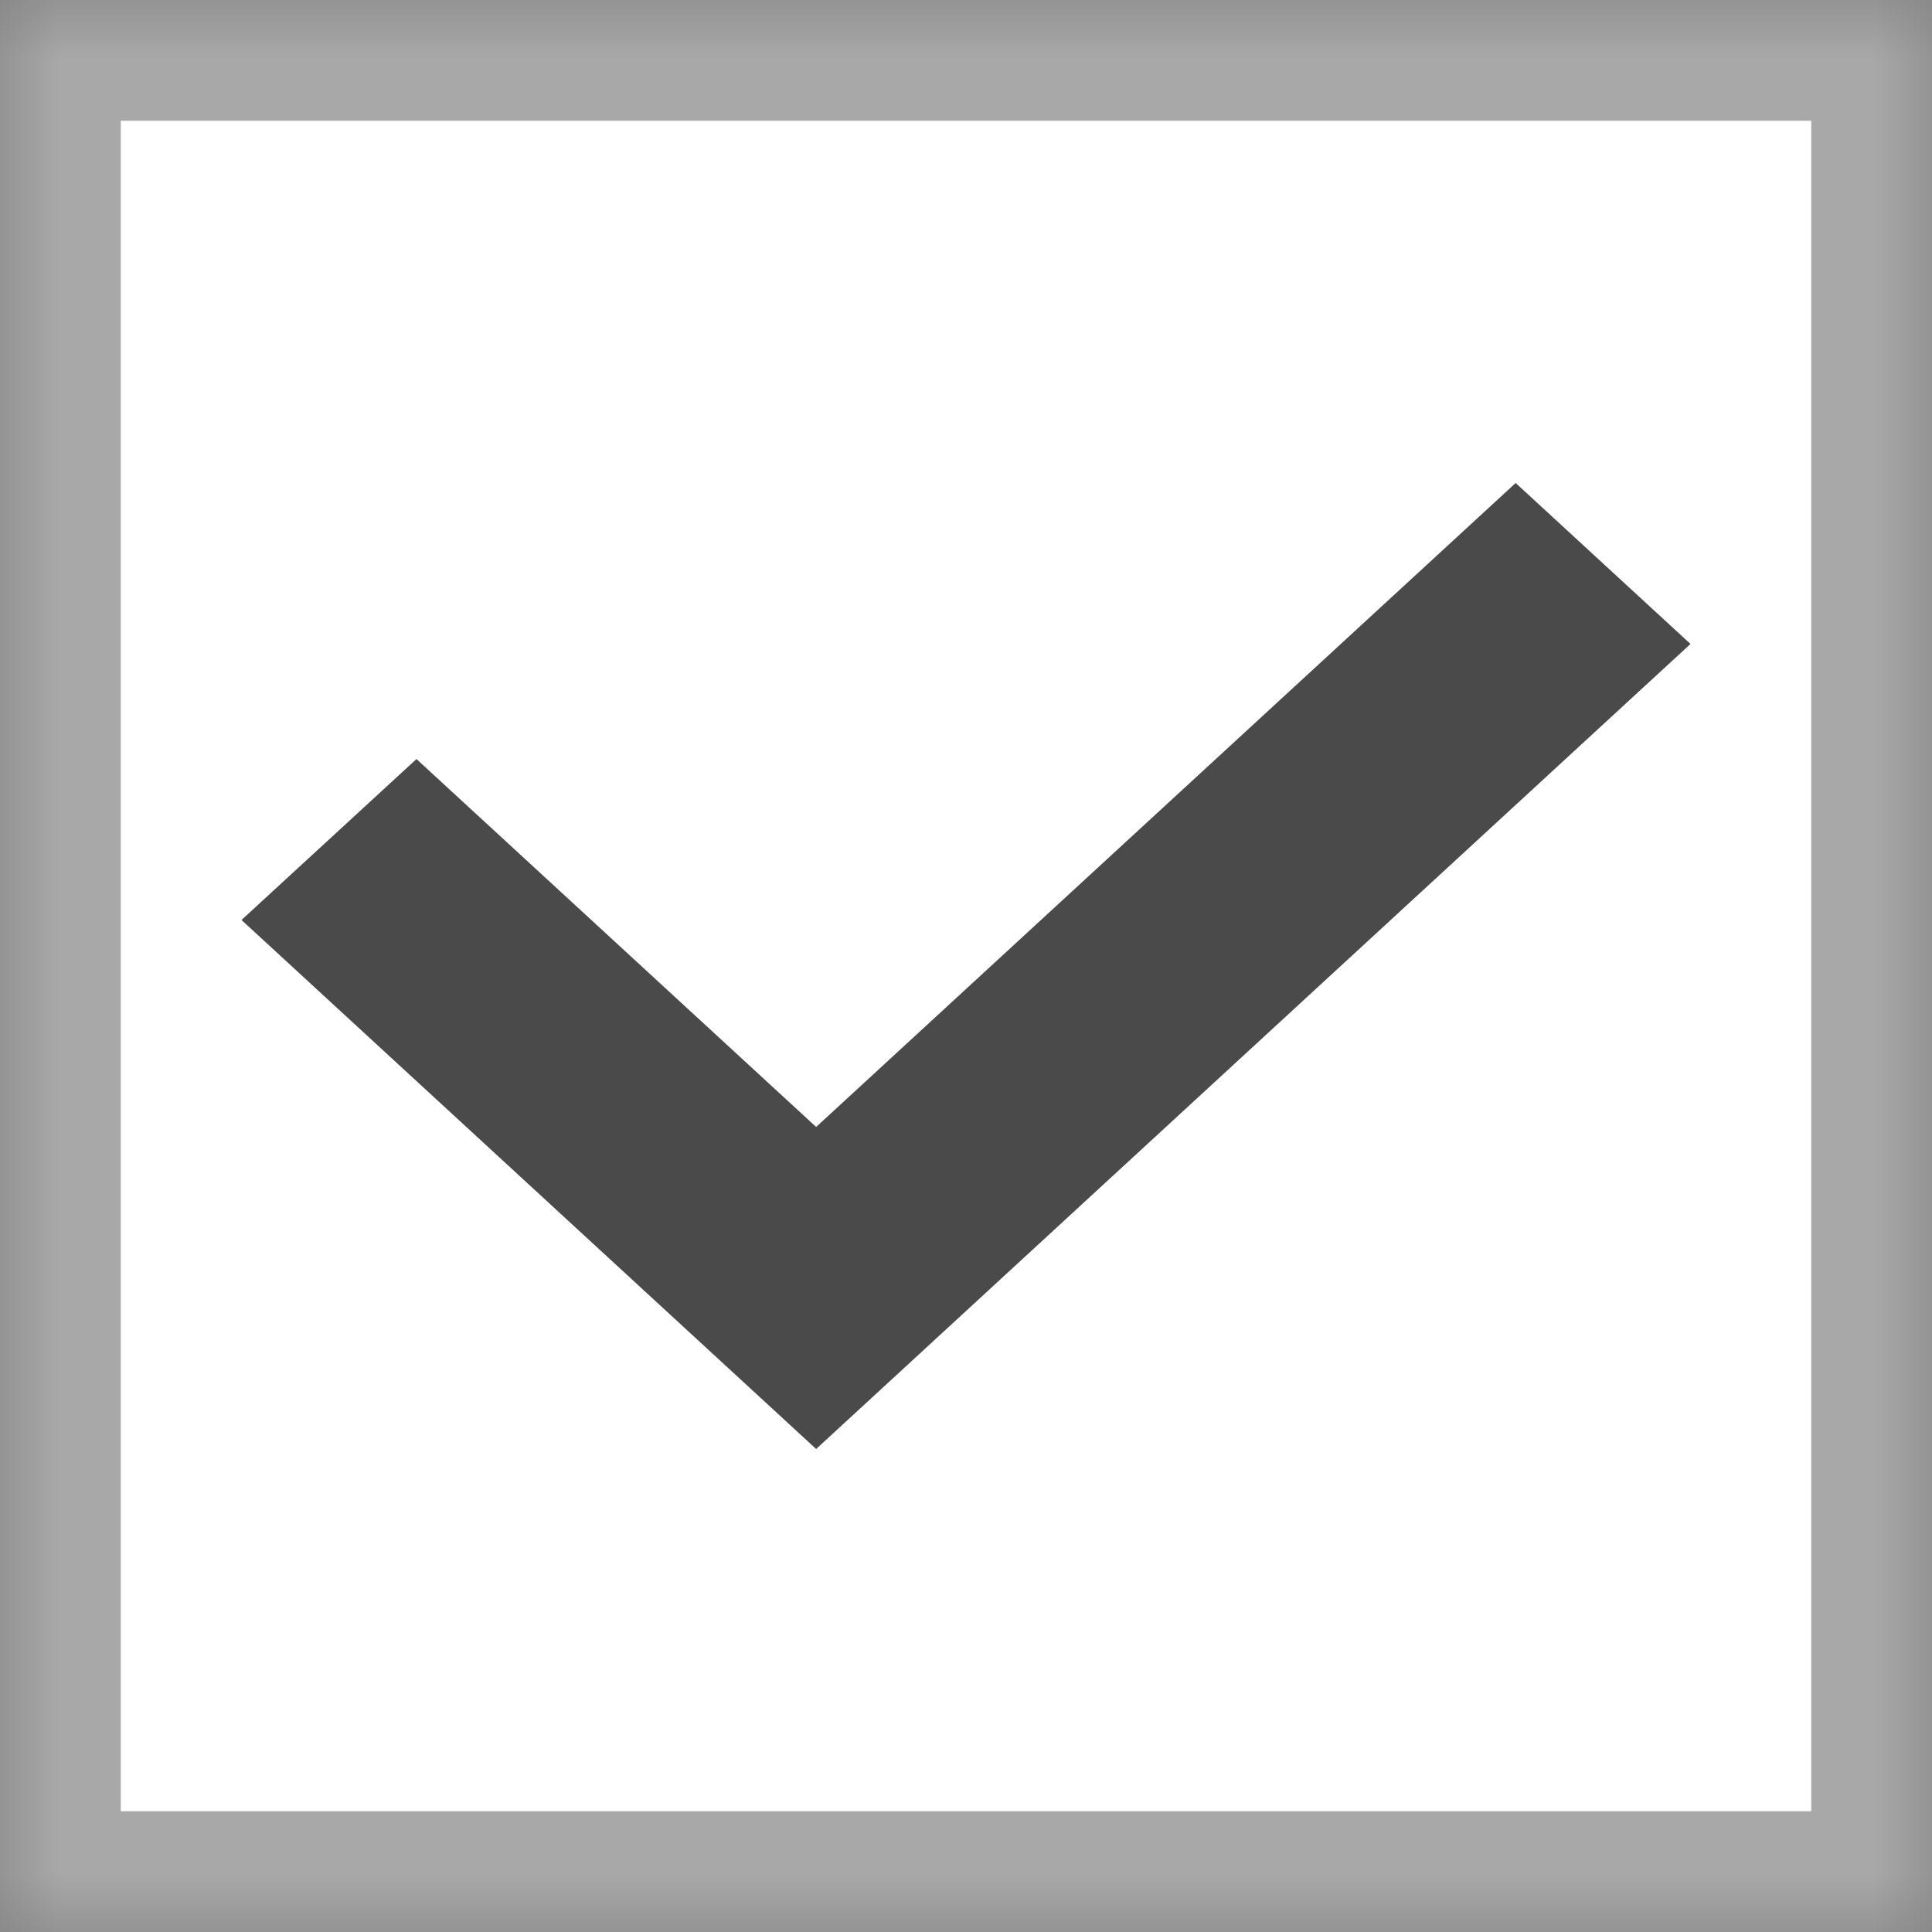 <svg width="16" height="16" xmlns="http://www.w3.org/2000/svg" xmlns:xlink="http://www.w3.org/1999/xlink"><rect width="100%" height="100%" fill="#808080" stroke="none"/><defs><path id="a" d="M0 0h16v16H0z"/><mask id="b" maskContentUnits="userSpaceOnUse" maskUnits="objectBoundingBox" x="0" y="0" width="16" height="16" fill="#fff"><use xlink:href="#a"/></mask></defs><g fill="none" fill-rule="evenodd"><use mask="url(#b)" xlink:href="#a" stroke="#A8A8A8" stroke-width="2" fill="#FFF"/><path d="M6.759 9.333l-3.31-3.047L2 7.619 6.759 12 14 5.333 12.552 4z" fill="#4A4A4A"/></g></svg>